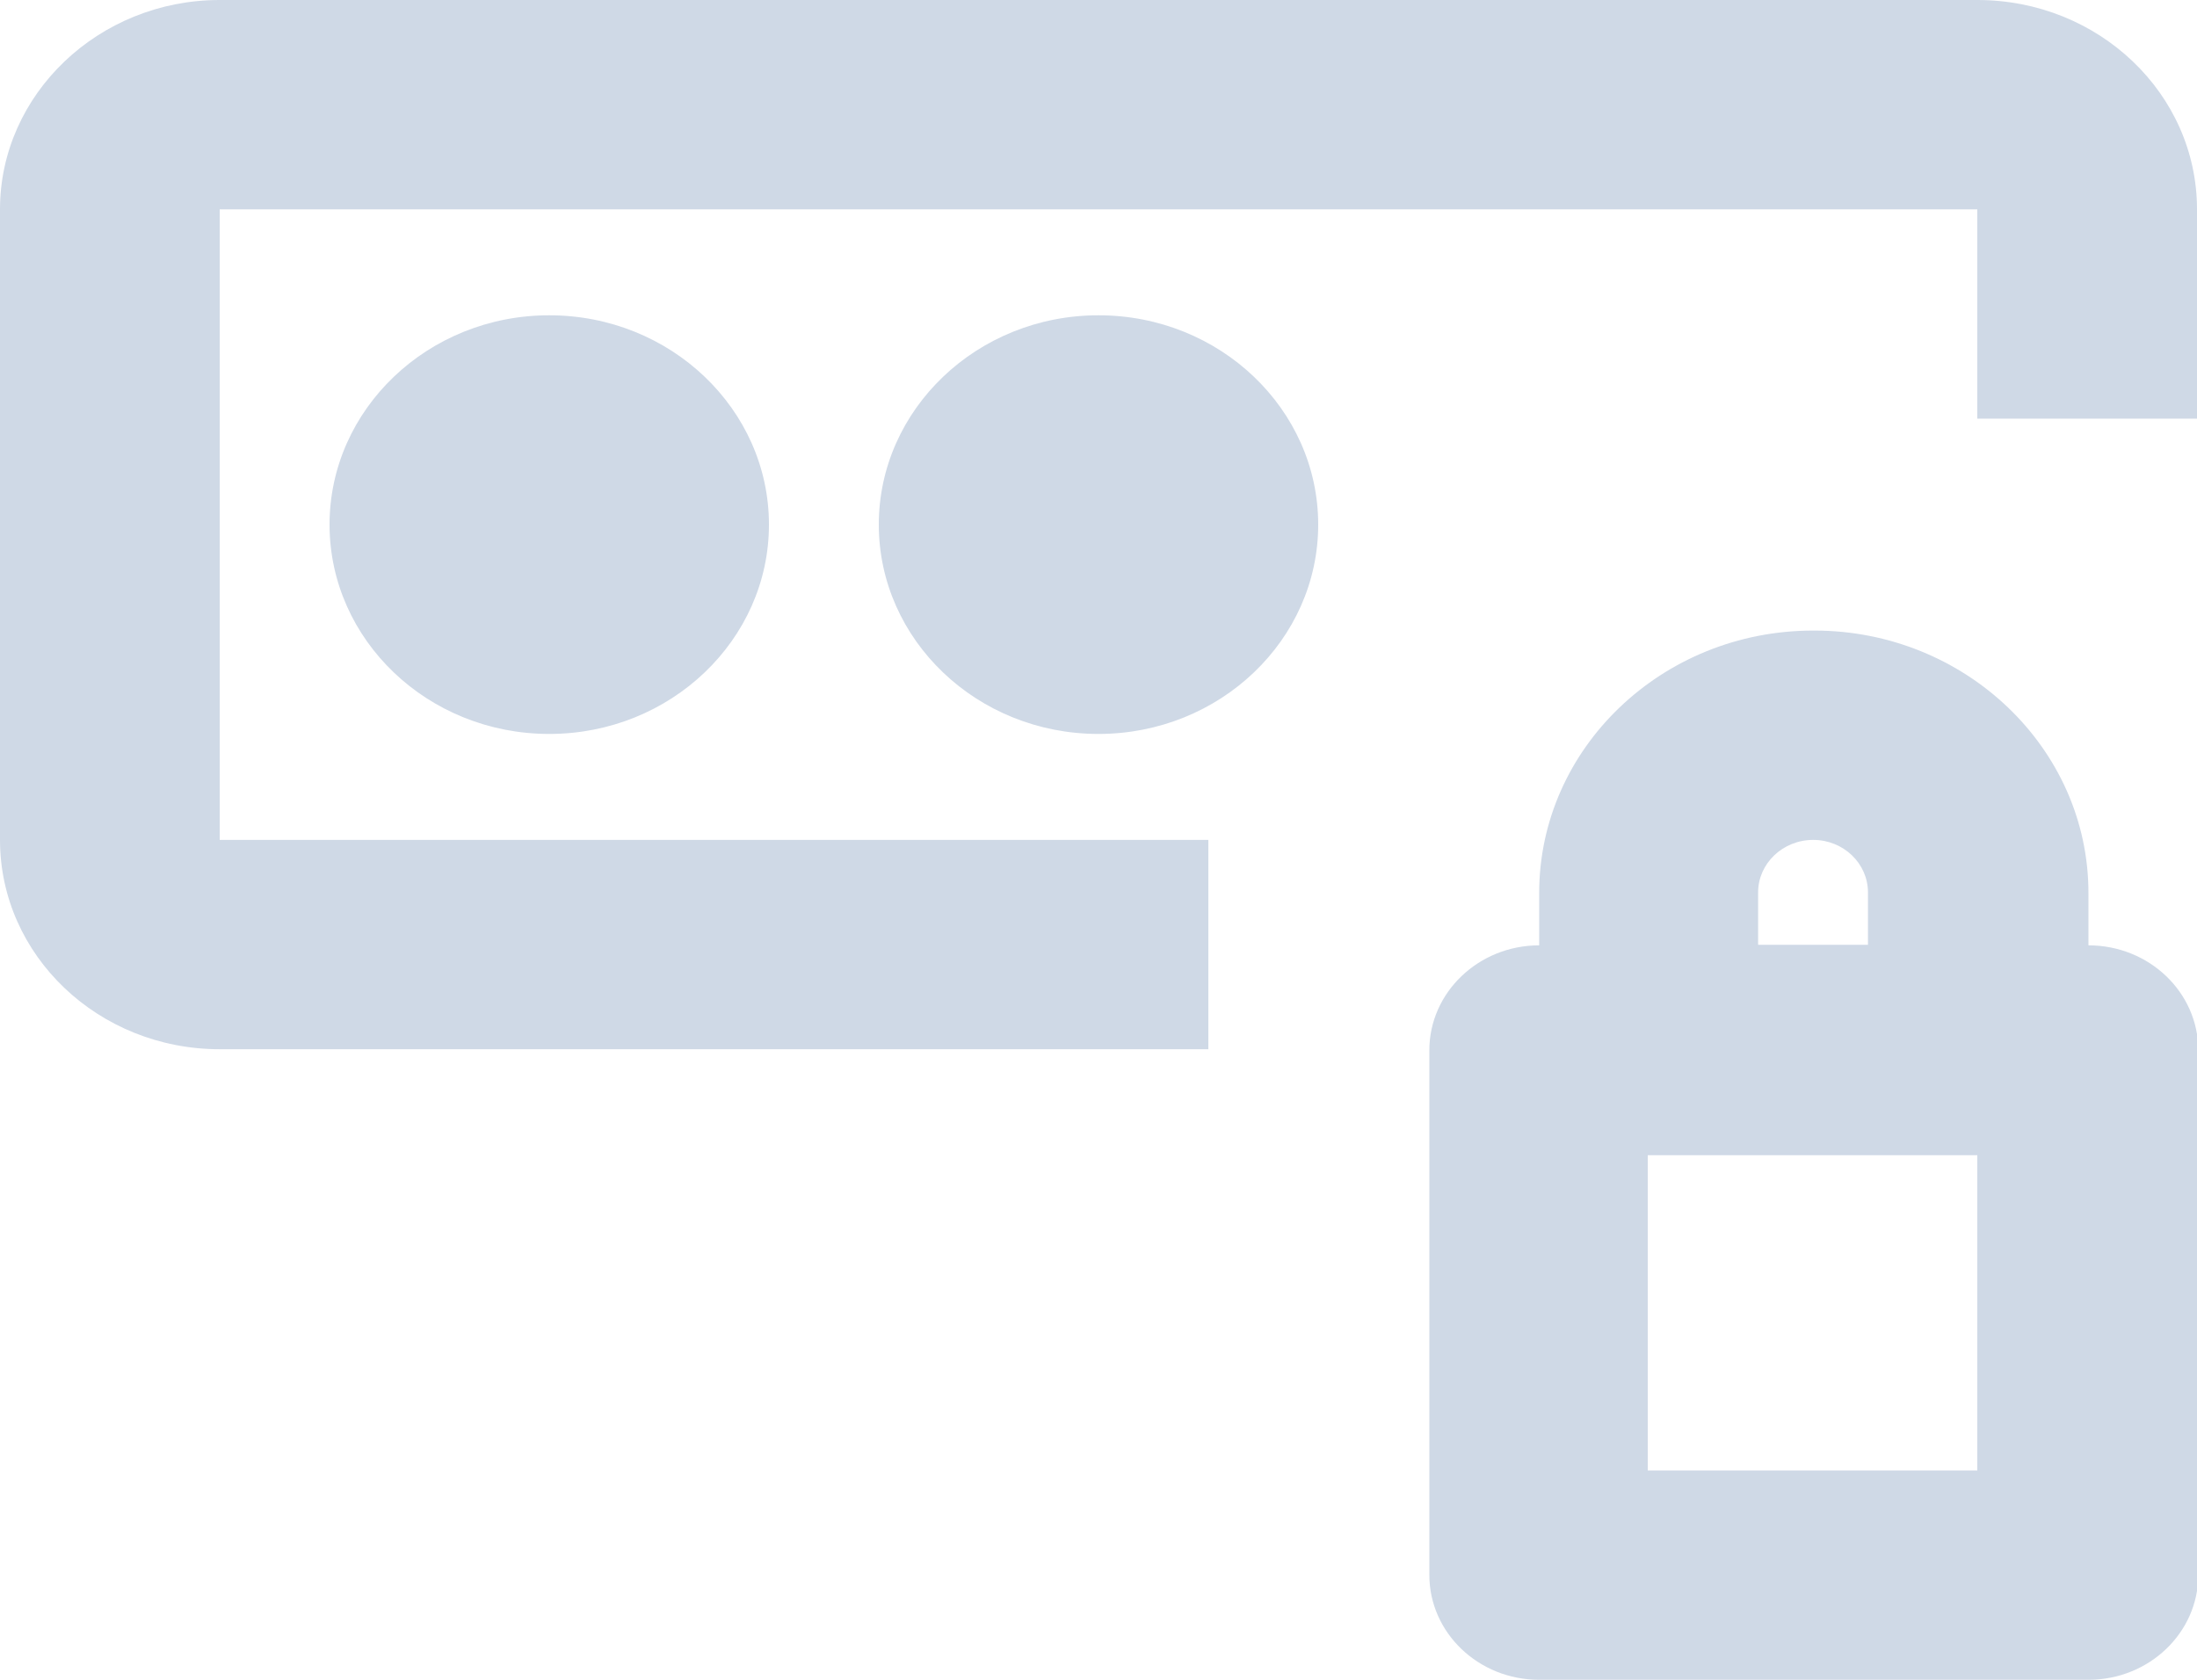 <svg viewBox="0 0 17 13" xmlns="http://www.w3.org/2000/svg"><path d="m1.7 0c-.937 0-1.7.73-1.7 1.62v4.88c0 .895.762 1.62 1.7 1.62h7.65v-1.62h-7.65v-4.88h13.6v1.62h1.7v-1.62c0-.895-.761-1.62-1.7-1.62zm2.55 2.44c-.939 0-1.7.728-1.7 1.62s.76 1.62 1.7 1.62c.939 0 1.7-.728 1.7-1.62s-.76-1.62-1.7-1.62zm4.25 0c-.939 0-1.7.728-1.7 1.62s.76 1.62 1.7 1.62c.939 0 1.7-.728 1.7-1.62s-.76-1.62-1.7-1.62zm5.53 2.44c-1.17 0-2.12.912-2.12 2.03v.406c-.469 0-.85.365-.85.812v4.06c0 .448.38.812.85.812h4.25c.469 0 .85-.364.85-.812v-4.06c0-.448-.38-.812-.85-.812v-.406c0-1.12-.954-2.03-2.12-2.03zm0 1.62c.235 0 .424.183.424.406v.406h-.85v-.406c0-.223.191-.406.426-.406zm-1.28 2.44h2.55v2.44h-2.55z" fill="#cfd9e6"/></svg>